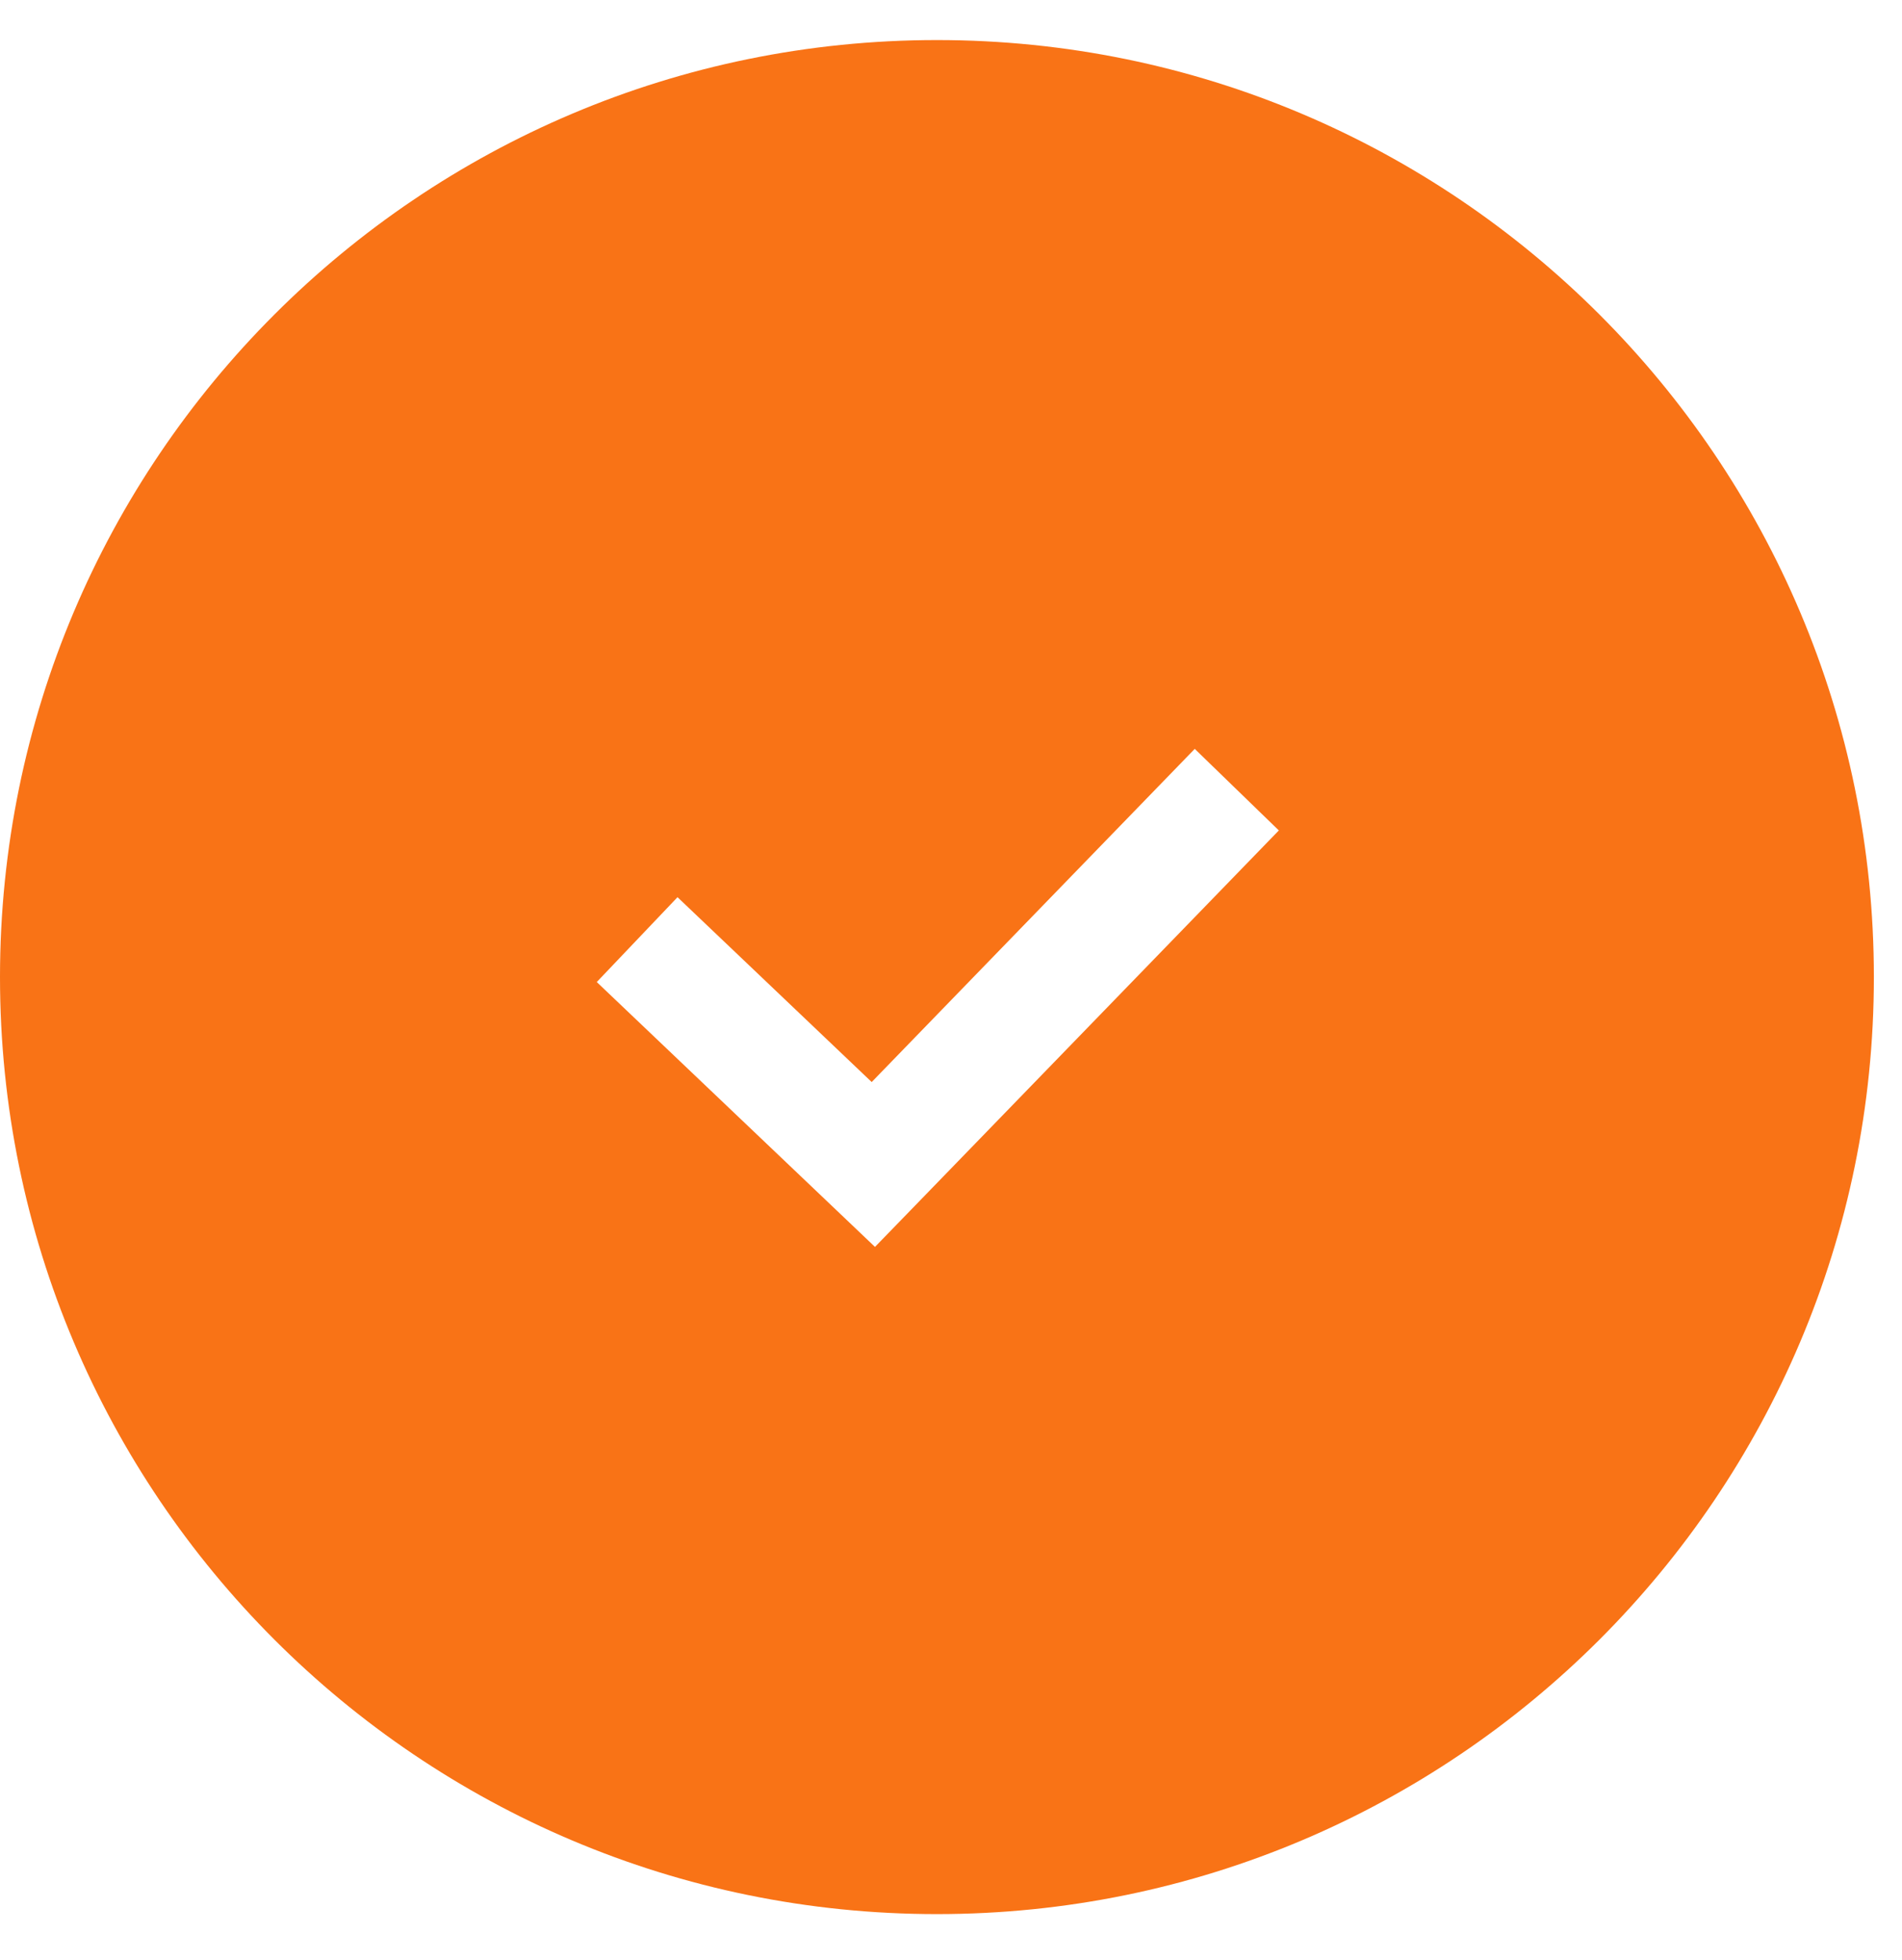 <svg width="33" height="34" viewBox="0 0 33 34" fill="none" xmlns="http://www.w3.org/2000/svg">
<path fill-rule="evenodd" clip-rule="evenodd" d="M16.256 33.207C25.234 33.207 32.512 25.929 32.512 16.951C32.512 7.973 25.234 0.695 16.256 0.695C7.278 0.695 0 7.973 0 16.951C0 25.929 7.278 33.207 16.256 33.207ZM15.882 20.91L22.188 14.407L20.729 12.992L15.124 18.772L11.755 15.565L10.354 17.037L14.452 20.938L15.181 21.632L15.882 20.91Z" fill="#F97316"/>
</svg>
